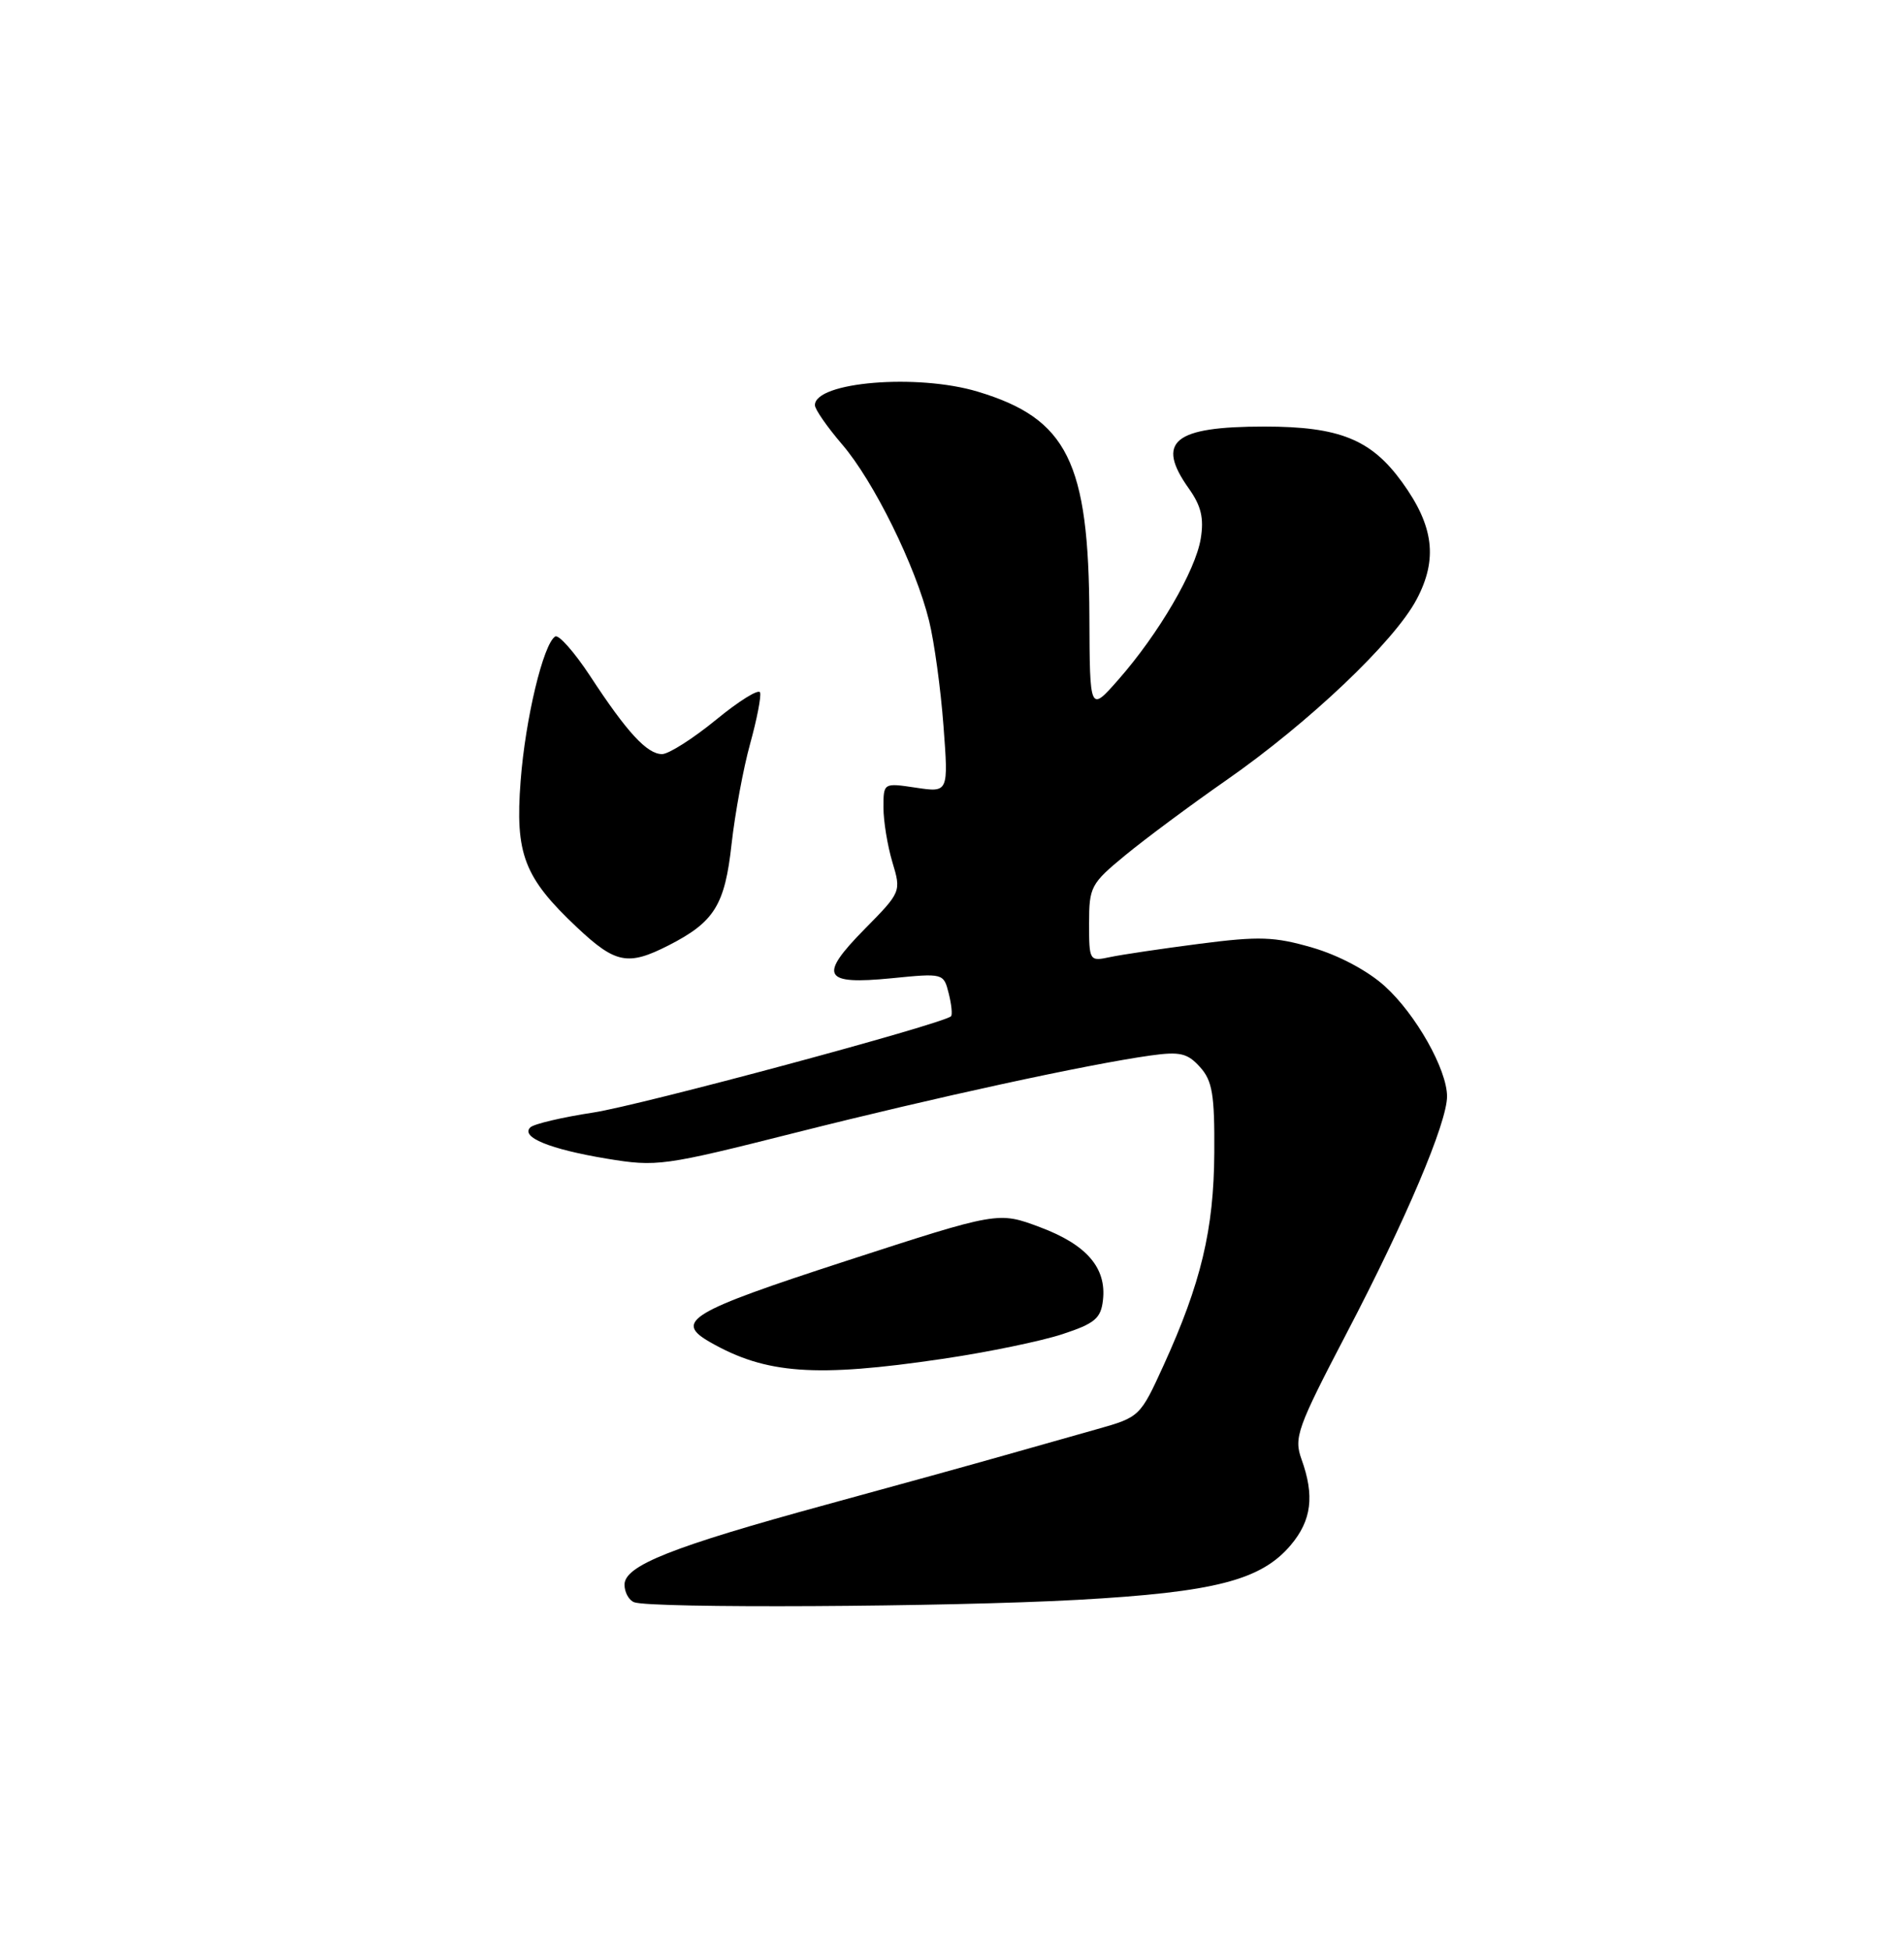 <?xml version="1.0" encoding="UTF-8" standalone="no"?>
<!DOCTYPE svg PUBLIC "-//W3C//DTD SVG 1.1//EN" "http://www.w3.org/Graphics/SVG/1.1/DTD/svg11.dtd" >
<svg xmlns="http://www.w3.org/2000/svg" xmlns:xlink="http://www.w3.org/1999/xlink" version="1.1" viewBox="0 0 250 256">
 <g >
 <path fill="currentColor"
d=" M 141.50 210.03 C 159.49 209.03 165.59 207.46 169.49 202.83 C 172.22 199.59 172.62 196.36 170.89 191.57 C 169.87 188.73 170.32 187.47 176.83 175.00 C 184.59 160.16 190.00 147.39 190.00 143.94 C 190.00 140.41 185.90 133.14 181.82 129.46 C 179.59 127.44 175.77 125.41 172.33 124.41 C 167.34 122.96 165.36 122.89 157.53 123.90 C 152.57 124.54 147.26 125.33 145.75 125.65 C 143.04 126.23 143.00 126.16 143.00 121.21 C 143.00 116.43 143.23 116.00 147.75 112.28 C 150.36 110.13 156.32 105.70 161.00 102.44 C 171.88 94.86 183.07 84.23 186.00 78.70 C 188.81 73.41 188.27 69.05 184.09 63.29 C 180.04 57.69 175.86 56.00 166.03 56.00 C 154.08 56.00 151.70 57.96 156.12 64.17 C 157.71 66.41 158.10 68.03 157.66 70.71 C 156.98 74.91 152.15 83.19 146.86 89.21 C 143.09 93.50 143.09 93.50 143.04 80.93 C 142.97 60.65 140.15 54.96 128.39 51.42 C 120.44 49.02 107.00 50.14 107.00 53.19 C 107.00 53.74 108.61 56.05 110.57 58.34 C 114.72 63.17 120.22 74.31 121.99 81.50 C 122.67 84.25 123.52 90.45 123.88 95.28 C 124.54 104.05 124.54 104.05 120.27 103.41 C 116.00 102.77 116.00 102.77 116.00 106.02 C 116.00 107.81 116.53 111.03 117.17 113.18 C 118.34 117.06 118.32 117.11 113.55 121.95 C 107.43 128.16 108.06 129.31 117.04 128.43 C 123.87 127.75 123.90 127.76 124.57 130.42 C 124.94 131.89 125.07 133.24 124.87 133.42 C 123.71 134.46 84.08 145.12 77.88 146.06 C 73.82 146.68 70.11 147.55 69.64 148.00 C 68.30 149.28 72.20 150.87 79.66 152.11 C 86.27 153.20 87.09 153.08 104.50 148.69 C 122.76 144.08 142.77 139.73 151.06 138.57 C 154.94 138.03 155.92 138.26 157.56 140.08 C 159.19 141.88 159.49 143.68 159.44 151.36 C 159.38 161.42 157.70 168.46 152.77 179.27 C 149.72 185.96 149.63 186.05 144.09 187.61 C 141.02 188.47 135.57 190.01 132.00 191.03 C 128.43 192.05 117.85 194.98 108.50 197.53 C 88.22 203.07 82.00 205.54 82.00 208.04 C 82.00 209.03 82.56 210.06 83.25 210.34 C 85.34 211.18 124.46 210.97 141.50 210.03 Z  M 123.72 178.40 C 129.65 177.53 136.75 176.06 139.50 175.15 C 143.76 173.75 144.55 173.08 144.82 170.69 C 145.31 166.45 142.68 163.40 136.56 161.11 C 131.07 159.05 131.07 159.05 111.03 165.56 C 90.52 172.23 88.45 173.47 93.25 176.21 C 100.57 180.39 107.10 180.86 123.72 178.40 Z  M 87.79 124.11 C 93.80 121.04 95.18 118.83 96.06 110.78 C 96.51 106.77 97.60 100.87 98.49 97.66 C 99.38 94.45 99.97 91.41 99.80 90.91 C 99.63 90.40 97.03 92.02 94.01 94.50 C 90.99 96.97 87.80 99.00 86.93 99.00 C 84.96 99.00 82.33 96.15 77.50 88.77 C 75.43 85.62 73.36 83.28 72.90 83.56 C 71.34 84.53 68.98 94.36 68.36 102.51 C 67.62 112.12 68.80 115.20 75.76 121.75 C 80.82 126.51 82.45 126.83 87.79 124.11 Z "/>
</g>
</svg>